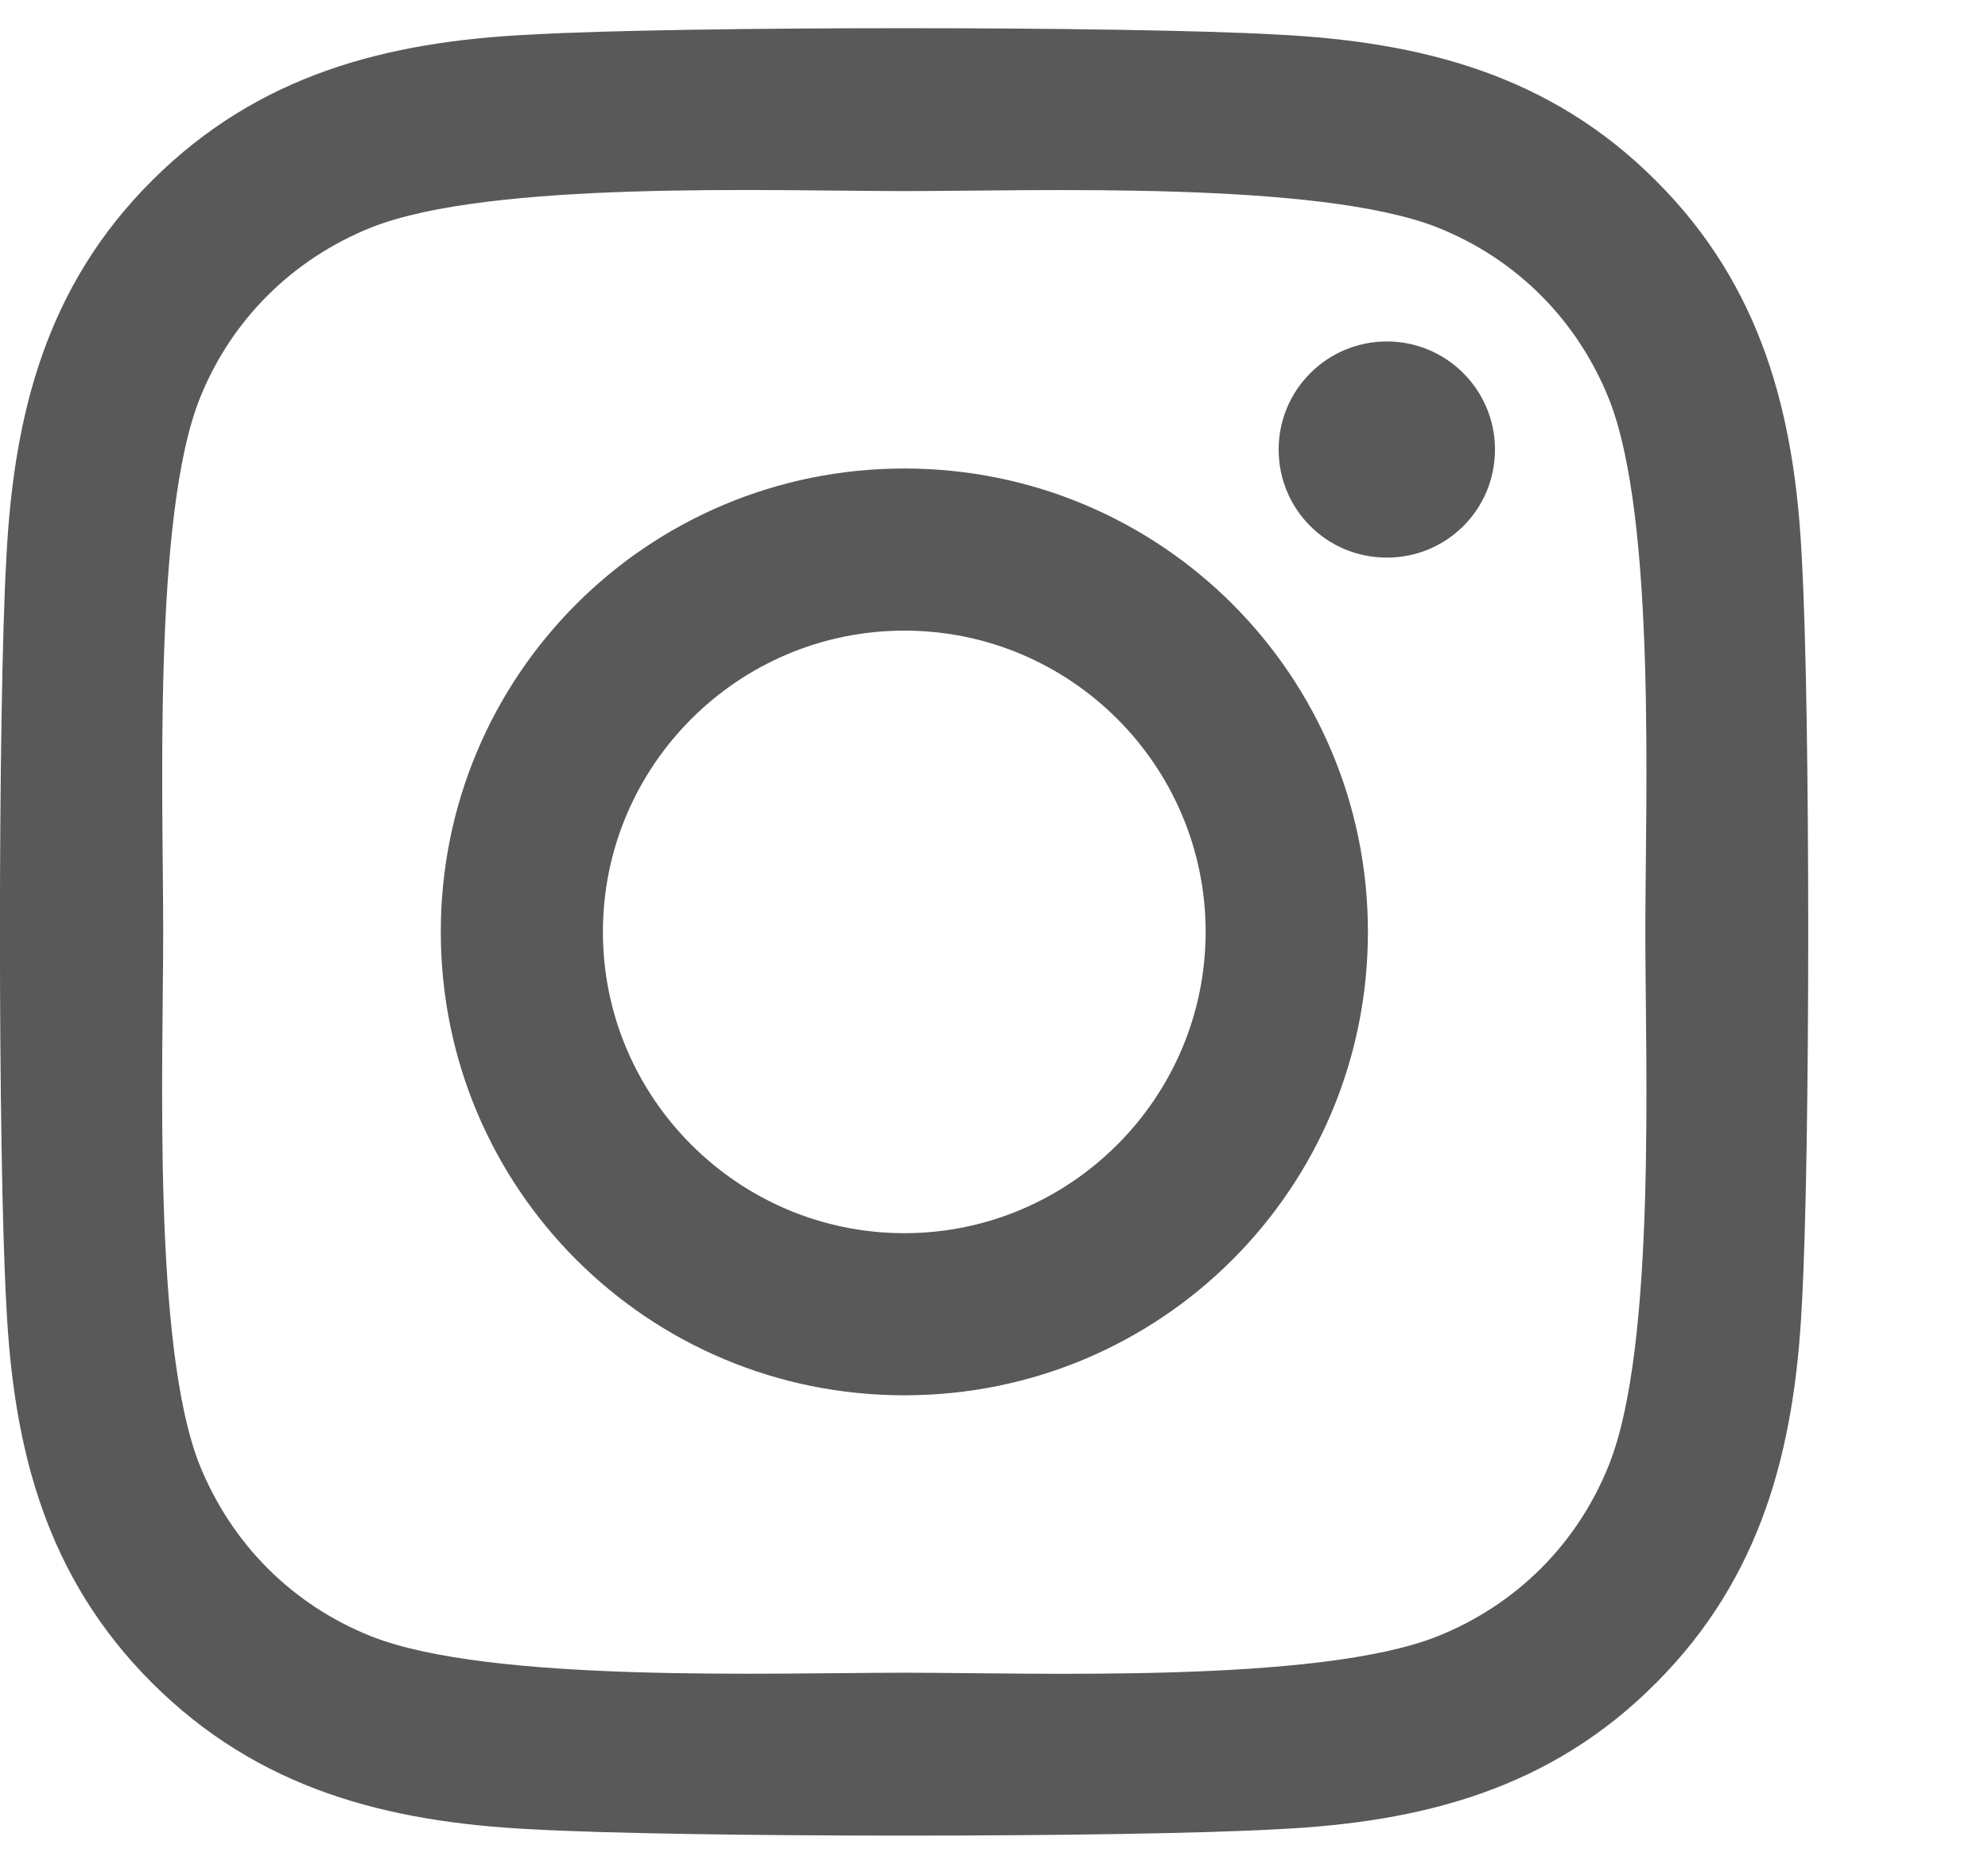<svg width="16" height="15" viewBox="0 0 11 10" fill="none" xmlns="http://www.w3.org/2000/svg">
<path d="M5.004 2.436C3.584 2.436 2.439 3.581 2.439 5C2.439 6.419 3.584 7.564 5.004 7.564C6.424 7.564 7.569 6.419 7.569 5C7.569 3.581 6.424 2.436 5.004 2.436ZM5.004 6.667C4.086 6.667 3.336 5.919 3.336 5C3.336 4.081 4.084 3.333 5.004 3.333C5.924 3.333 6.671 4.081 6.671 5C6.671 5.919 5.921 6.667 5.004 6.667ZM8.272 2.331C8.272 2.664 8.004 2.929 7.674 2.929C7.341 2.929 7.075 2.662 7.075 2.331C7.075 2.001 7.343 1.733 7.674 1.733C8.004 1.733 8.272 2.001 8.272 2.331ZM9.97 2.938C9.932 2.137 9.749 1.428 9.162 0.843C8.578 0.258 7.868 0.075 7.066 0.035C6.24 -0.012 3.765 -0.012 2.939 0.035C2.14 0.073 1.43 0.256 0.843 0.841C0.256 1.425 0.075 2.135 0.035 2.936C-0.012 3.762 -0.012 6.236 0.035 7.062C0.073 7.863 0.256 8.572 0.843 9.157C1.43 9.742 2.138 9.925 2.939 9.965C3.765 10.012 6.24 10.012 7.066 9.965C7.868 9.927 8.578 9.744 9.162 9.157C9.747 8.572 9.93 7.863 9.97 7.062C10.017 6.236 10.017 3.764 9.97 2.938ZM8.903 7.948C8.729 8.385 8.392 8.722 7.953 8.898C7.294 9.159 5.732 9.099 5.004 9.099C4.276 9.099 2.711 9.157 2.055 8.898C1.618 8.724 1.281 8.387 1.104 7.948C0.843 7.289 0.903 5.727 0.903 5C0.903 4.273 0.845 2.708 1.104 2.052C1.278 1.615 1.616 1.278 2.055 1.102C2.714 0.841 4.276 0.901 5.004 0.901C5.732 0.901 7.296 0.843 7.953 1.102C8.39 1.276 8.727 1.613 8.903 2.052C9.165 2.711 9.104 4.273 9.104 5C9.104 5.727 9.165 7.292 8.903 7.948Z" fill="#595959"/>
</svg>
